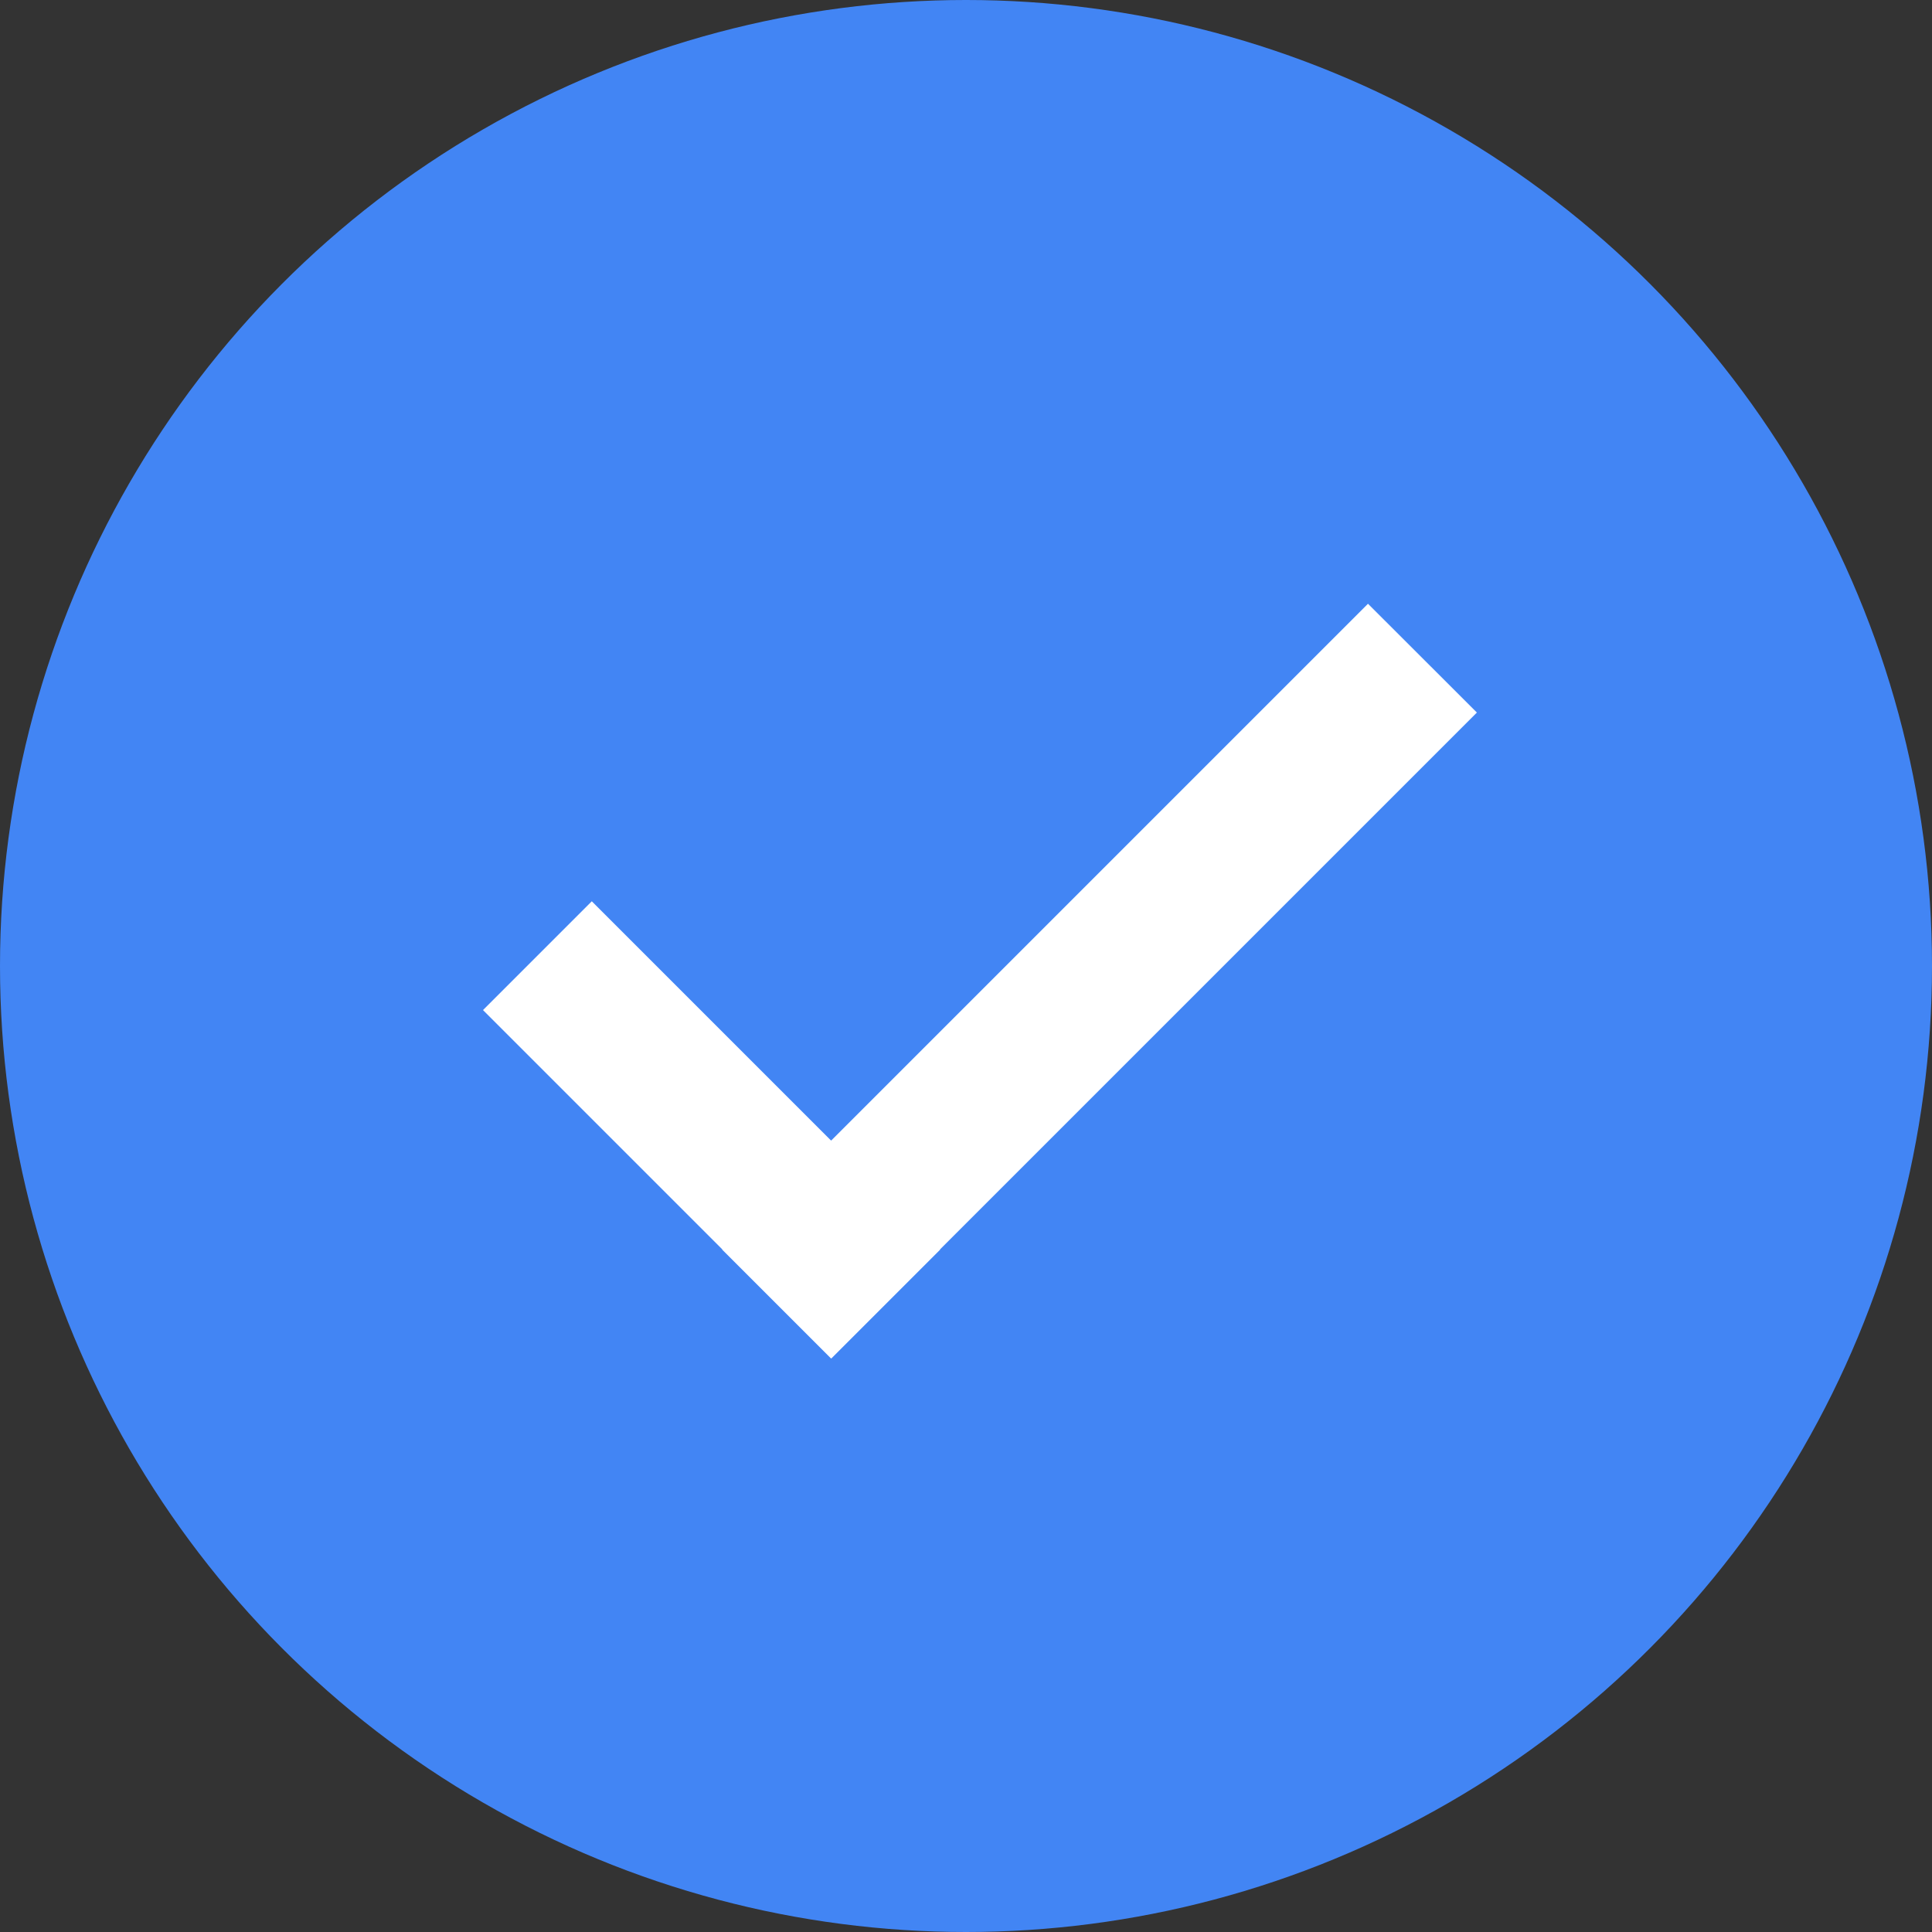 <?xml version="1.0" encoding="UTF-8"?>
<svg width="16px" height="16px" viewBox="0 0 16 16" version="1.1" xmlns="http://www.w3.org/2000/svg" xmlns:xlink="http://www.w3.org/1999/xlink">
    <rect x="0" y="0" width="16" height="16" fill="#333333" stroke="none"/>
    <!-- Generator: sketchtool 51.1 (57501) - http://www.bohemiancoding.com/sketch -->
    <title>D71486E4-9FED-4817-9A50-278A5D6F9424</title>
    <desc>Created with sketchtool.</desc>
    <defs></defs>
    <g id="01_멤버쉽" stroke="none" stroke-width="1" fill="none" fill-rule="evenodd">
        <g id="01_로그인_02" transform="translate(-30, -402)">
            <g id="btn_check_sel" transform="translate(30, 402)">
                <g id="sel">
                    <circle id="Oval" fill="#4285F4" fill-rule="nonzero" cx="8" cy="8" r="8"></circle>
                    <path d="M6.883,9.446 L11.329,5 L12.231,5.901 L7.785,10.347 L7.786,10.349 L6.885,11.25 L6.883,11.249 L6.882,11.25 L5.981,10.349 L5.982,10.347 L4,8.365 L4.901,7.464 L6.883,9.446 Z" id="Combined-Shape" fill="#FFFFFF"></path>
                </g>
            </g>
        </g>
    </g>
</svg>